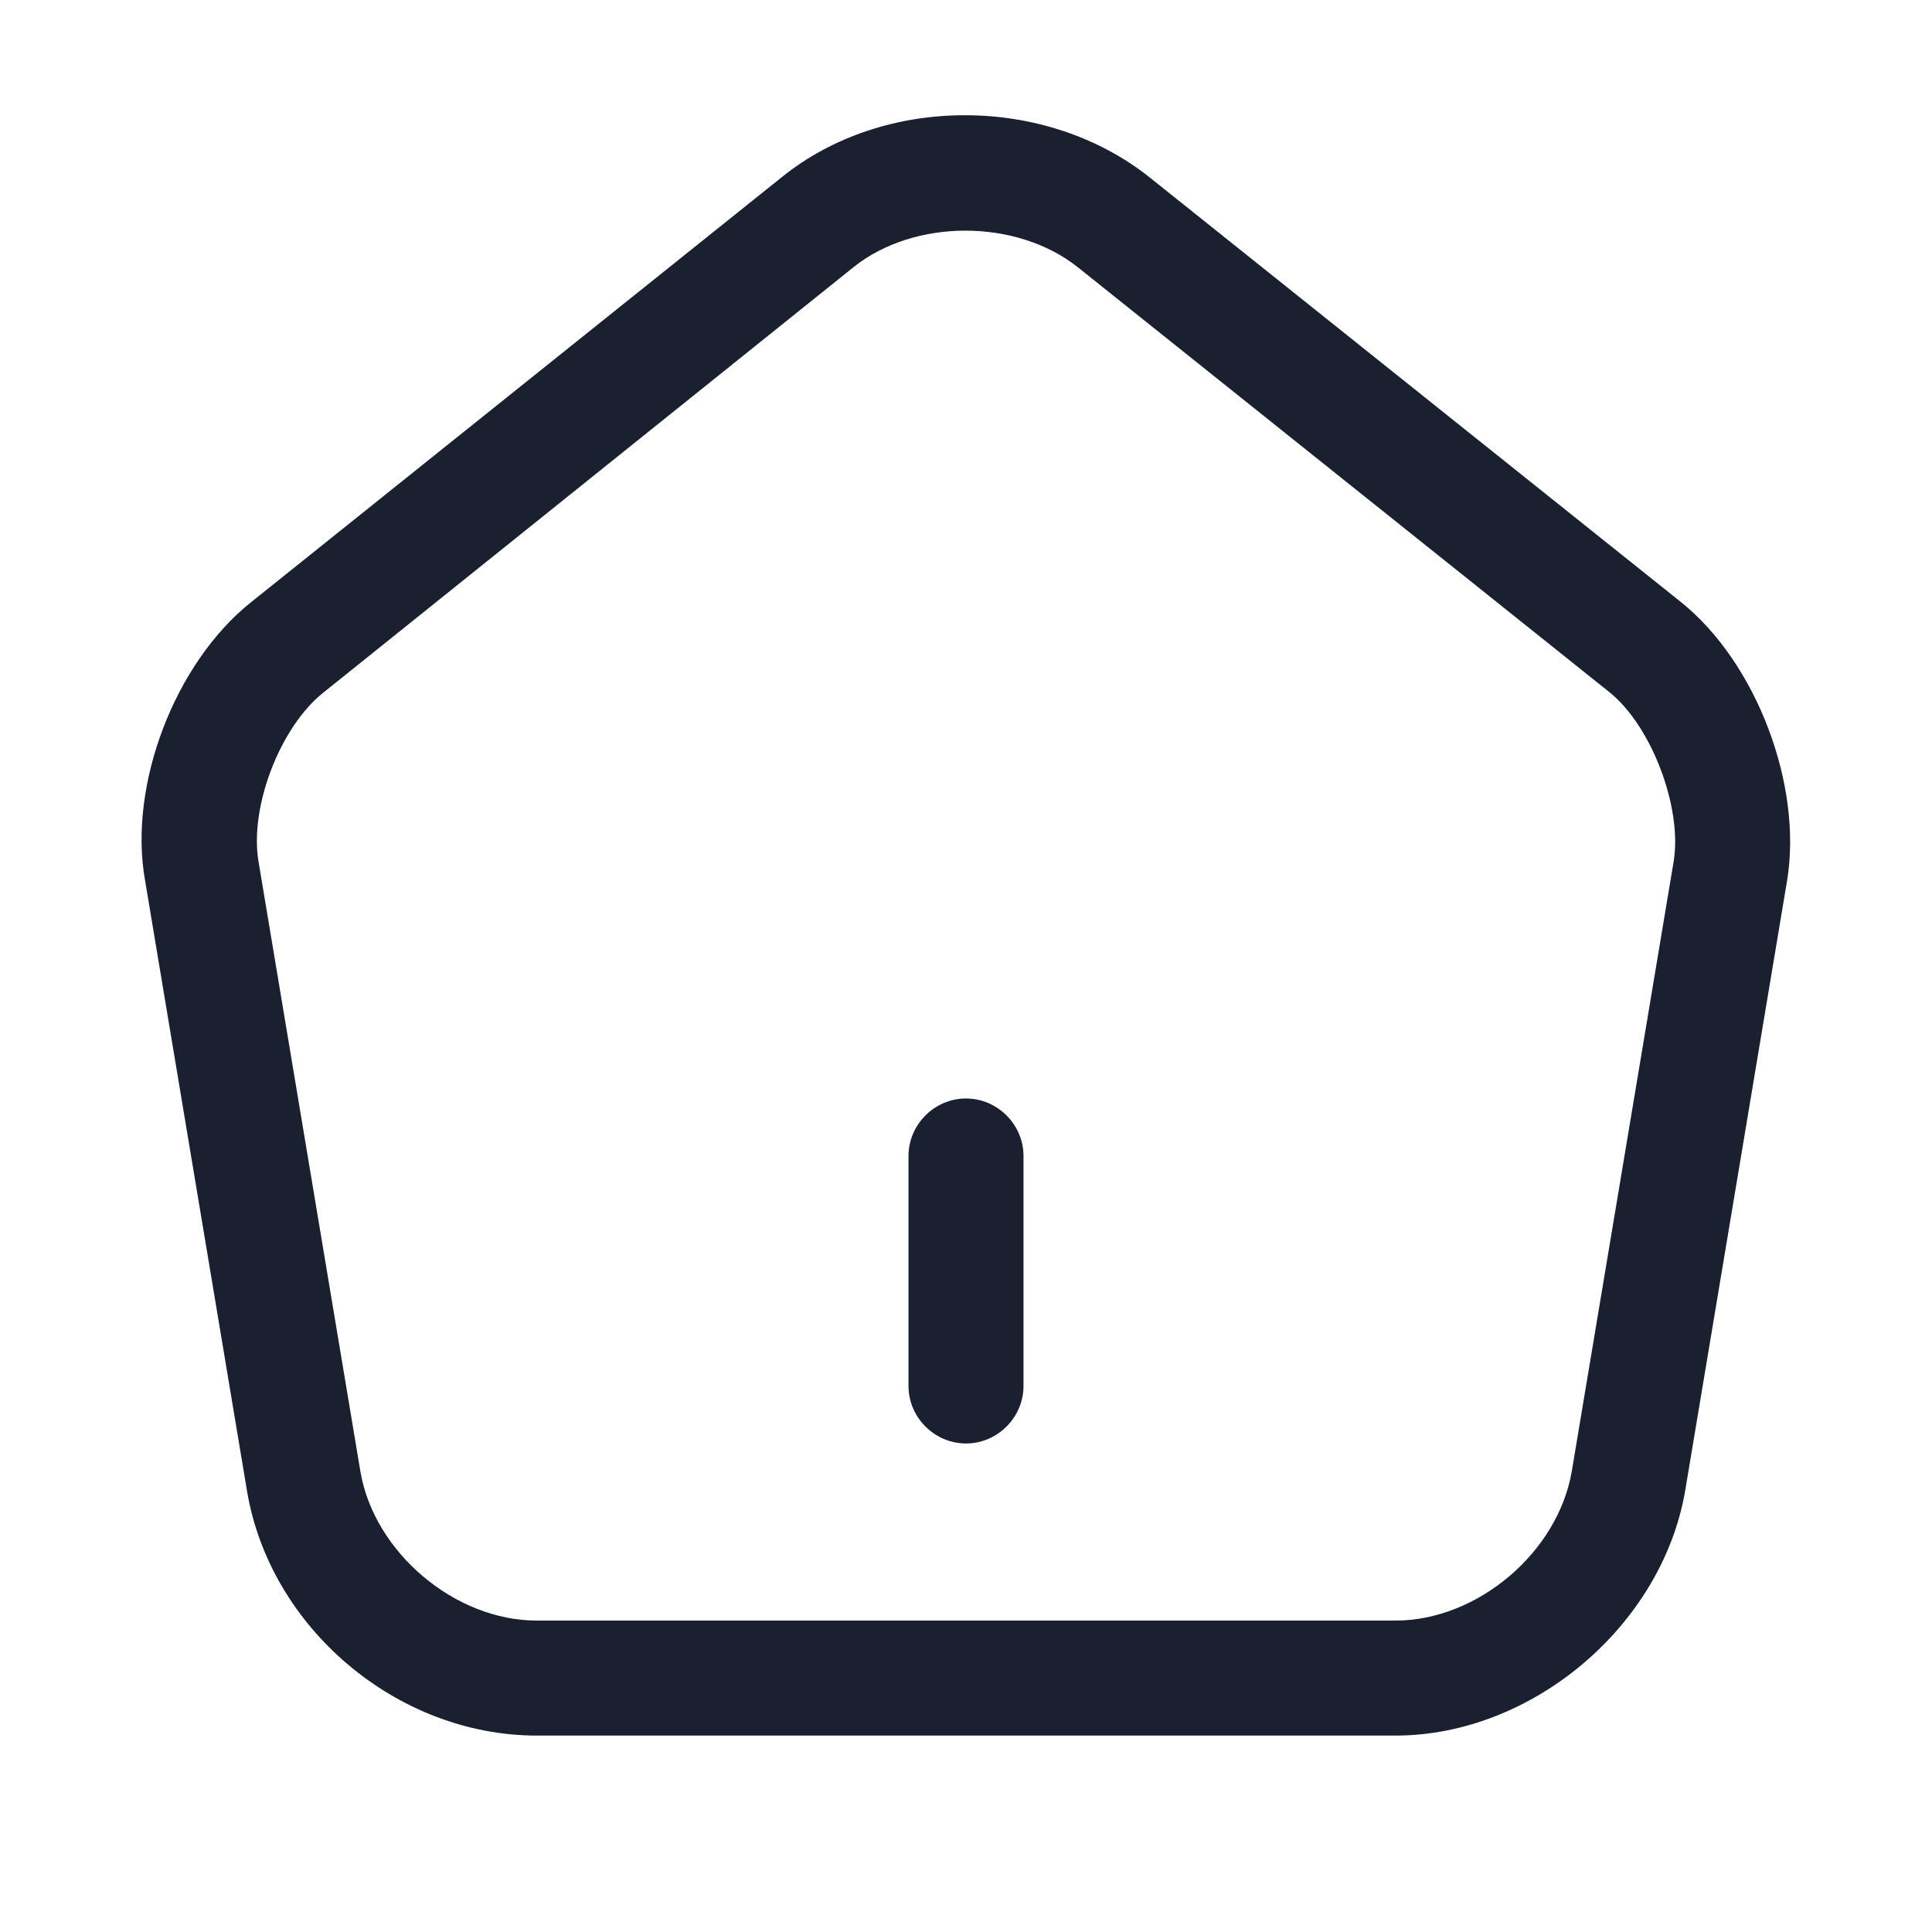 <svg width="21" height="21" viewBox="0 0 21 21" fill="none" xmlns="http://www.w3.org/2000/svg">
<path d="M10.5 15.69C10.158 15.69 9.875 15.407 9.875 15.065V12.565C9.875 12.223 10.158 11.94 10.5 11.94C10.842 11.94 11.125 12.223 11.125 12.565V15.065C11.125 15.407 10.842 15.69 10.5 15.69Z" fill="#1A202F"/>
<path d="M15.168 18.865H5.835C4.318 18.865 2.935 17.698 2.685 16.207L1.576 9.565C1.393 8.532 1.901 7.207 2.726 6.548L8.501 1.923C9.618 1.023 11.376 1.032 12.501 1.932L18.276 6.548C19.093 7.207 19.593 8.532 19.426 9.565L18.318 16.198C18.068 17.673 16.651 18.865 15.168 18.865ZM10.493 2.507C10.051 2.507 9.61 2.64 9.285 2.898L3.51 7.532C3.043 7.907 2.71 8.773 2.81 9.365L3.918 15.998C4.068 16.873 4.943 17.615 5.835 17.615H15.168C16.06 17.615 16.935 16.873 17.085 15.99L18.193 9.357C18.285 8.773 17.951 7.89 17.493 7.523L11.718 2.907C11.385 2.64 10.935 2.507 10.493 2.507Z" fill="#1A202F"/>
</svg>
